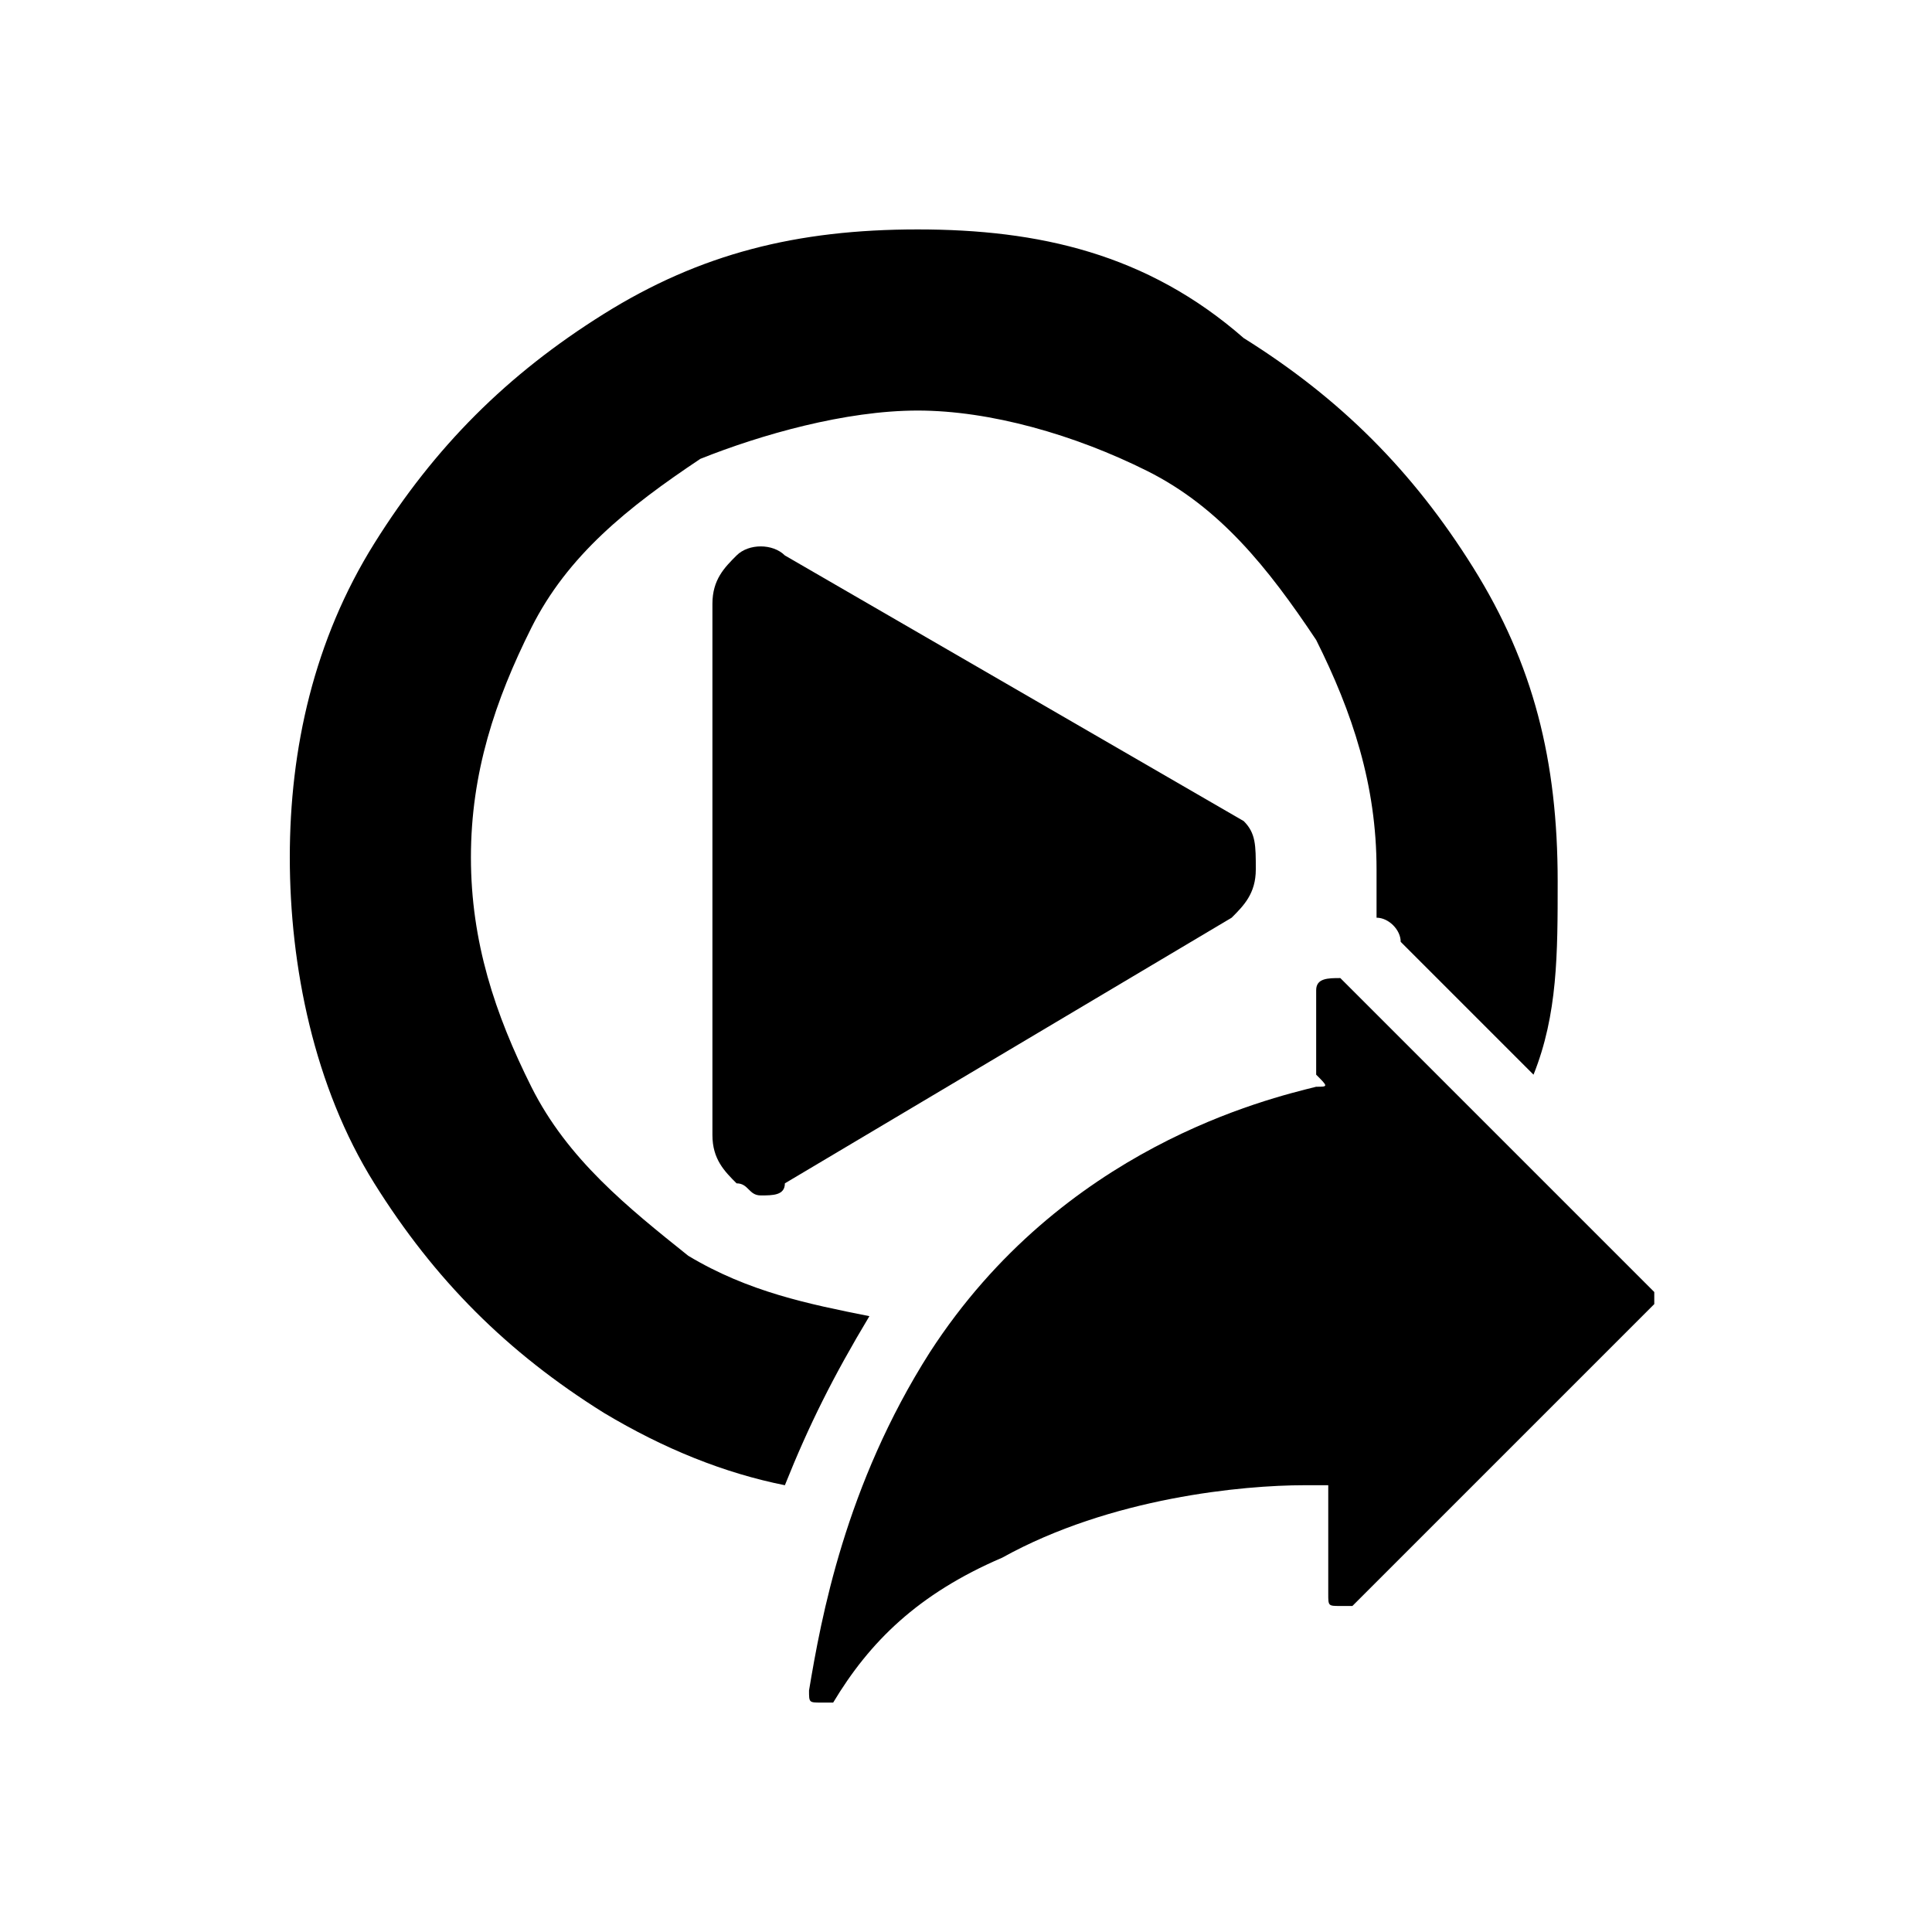 <?xml version="1.0" encoding="utf-8"?>
<!-- Generator: Adobe Illustrator 22.0.0, SVG Export Plug-In . SVG Version: 6.00 Build 0)  -->
<svg version="1.1" xmlns="http://www.w3.org/2000/svg" xmlns:xlink="http://www.w3.org/1999/xlink" x="0px" y="0px"
	 viewBox="0 0 16 16" style="enable-background:new 0 0 16 16;" xml:space="preserve">
<style type="text/css">
	.st0{fill:#010101;}
	.st1{display:none;}
	.st2{display:inline;}
	.st3{fill:#FF0000;}
</style>
<g id="Layer_1">
	<g>
		<path d="M10.3,6.8L6.5,4.6c-0.1-0.1-0.3-0.1-0.4,0C6,4.7,5.9,4.8,5.9,5v4.4c0,0.2,0.1,0.3,0.2,0.4c0.1,0,0.1,0.1,0.2,0.1
			c0.1,0,0.2,0,0.2-0.1l3.7-2.2c0.1-0.1,0.2-0.2,0.2-0.4S10.4,6.9,10.3,6.8z"/>
		<path d="M7.2,10.9c-0.5-0.1-1-0.2-1.5-0.5C5.2,10,4.7,9.6,4.4,9C4.1,8.4,3.9,7.8,3.9,7.1s0.2-1.3,0.5-1.9c0.3-0.6,0.8-1,1.4-1.4
			C6.3,3.6,7,3.4,7.6,3.4s1.3,0.2,1.9,0.5c0.6,0.3,1,0.8,1.4,1.4c0.3,0.6,0.5,1.2,0.5,1.9c0,0.1,0,0.2,0,0.4c0.1,0,0.2,0.1,0.2,0.2
			l1.1,1.1c0.2-0.5,0.2-1,0.2-1.6c0-1-0.2-1.8-0.7-2.6c-0.5-0.8-1.1-1.4-1.9-1.9C9.5,2.1,8.6,1.9,7.6,1.9S5.8,2.1,5,2.6
			C4.2,3.1,3.6,3.7,3.1,4.5C2.6,5.3,2.4,6.2,2.4,7.1S2.6,9,3.1,9.8c0.5,0.8,1.1,1.4,1.9,1.9c0.5,0.3,1,0.5,1.5,0.6
			C6.7,11.8,6.9,11.4,7.2,10.9C7.2,10.9,7.2,10.9,7.2,10.9z"/>
		<path d="M11.1,8.1C11.1,8.1,11.1,8.1,11.1,8.1c-0.1,0-0.2,0-0.2,0.1v0.7C11,9,11,9,10.9,9c-0.4,0.1-2.1,0.5-3.2,2.2
			c-0.7,1.1-0.9,2.2-1,2.8c0,0.1,0,0.1,0.1,0.1c0,0,0.1,0,0.1,0c0.3-0.5,0.7-0.9,1.4-1.2c0.9-0.5,2-0.6,2.5-0.6c0.2,0,0.2,0,0.2,0
			v0.9c0,0.1,0,0.1,0.1,0.1c0,0,0,0,0.1,0l2.5-2.5c0,0,0-0.1,0-0.1L11.1,8.1z"/>
	</g>
</g>
<g id="Margin" class="st1">
	<g class="st2">
		<path class="st3" d="M14.5,1.5v13h-13v-13H14.5 M16,0H0v16h16V0L16,0z"/>
	</g>
</g>
</svg>
